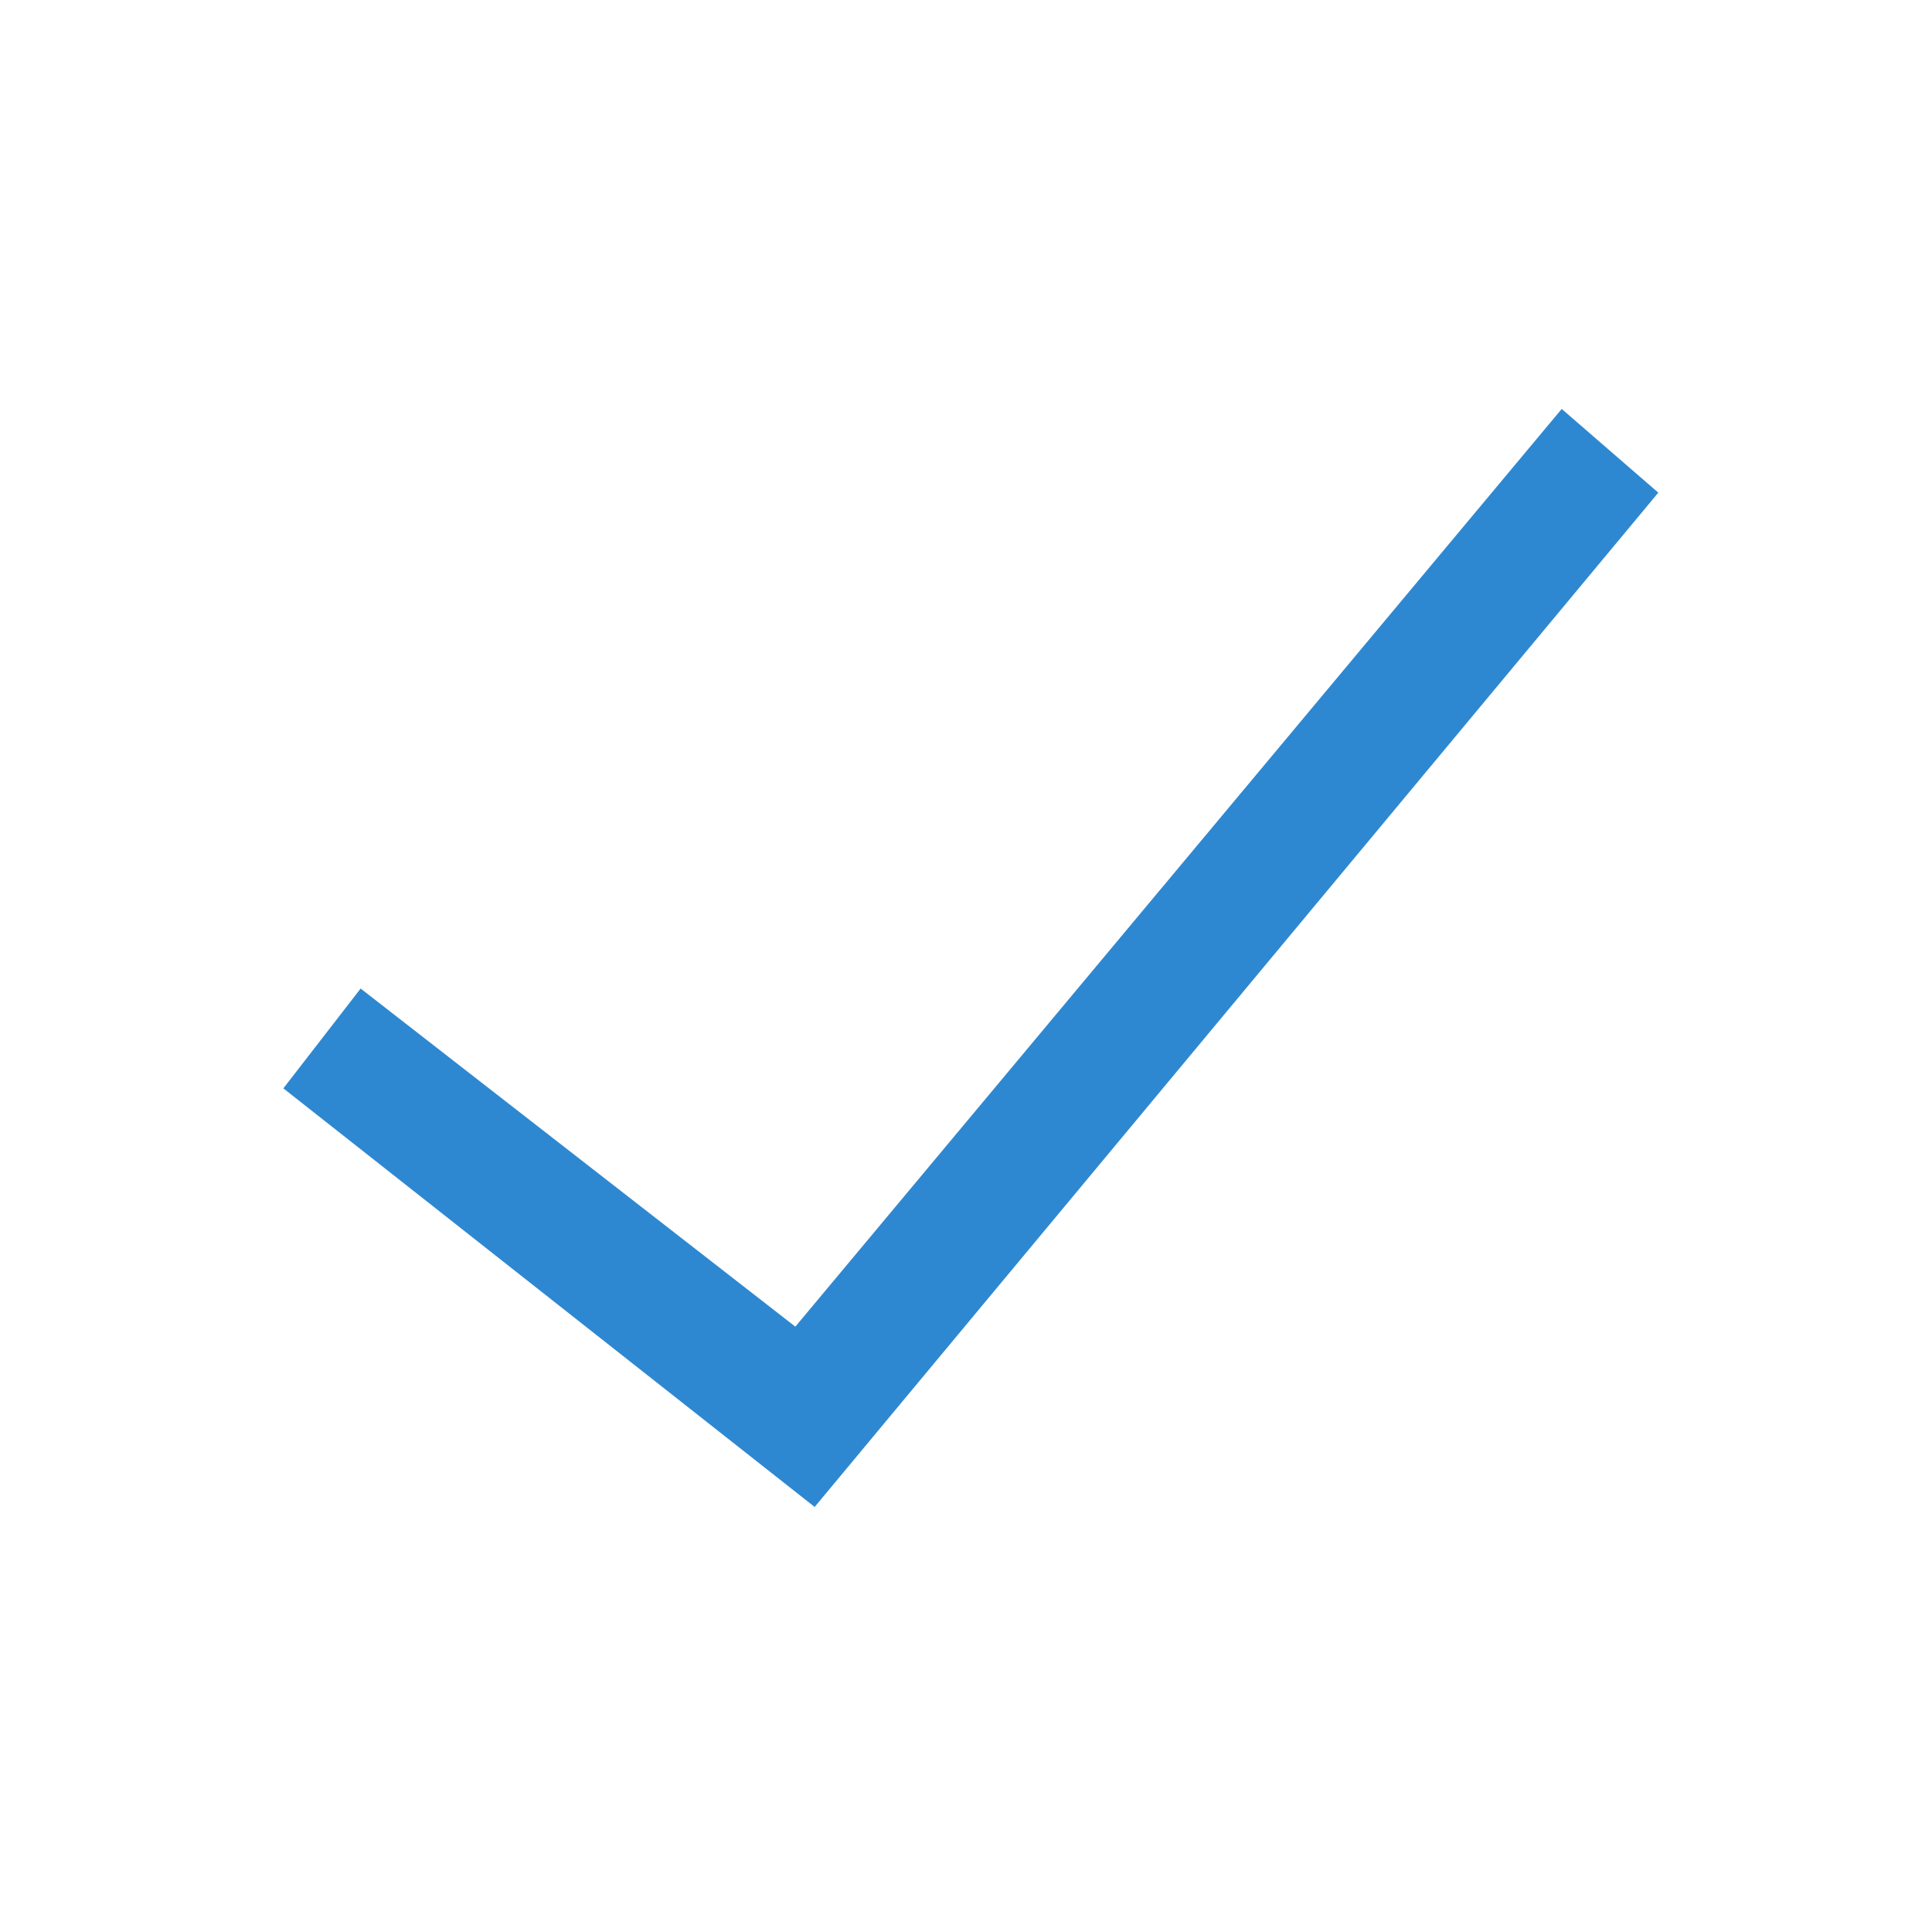 <svg xmlns="http://www.w3.org/2000/svg" xmlns:xlink="http://www.w3.org/1999/xlink" version="1.1" x="0px" y="0px" width="60px" height="60px" viewBox="0 0 60 60" enable-background="new 0 0 60 60" xml:space="preserve"><style>.style0{fill:	#2E88D1;}</style><g><polygon points="25.3,46.8 8.8,33.8 11.2,30.7 24.7,41.2 48.5,12.7 51.5,15.3" class="style0"/></g></svg>
